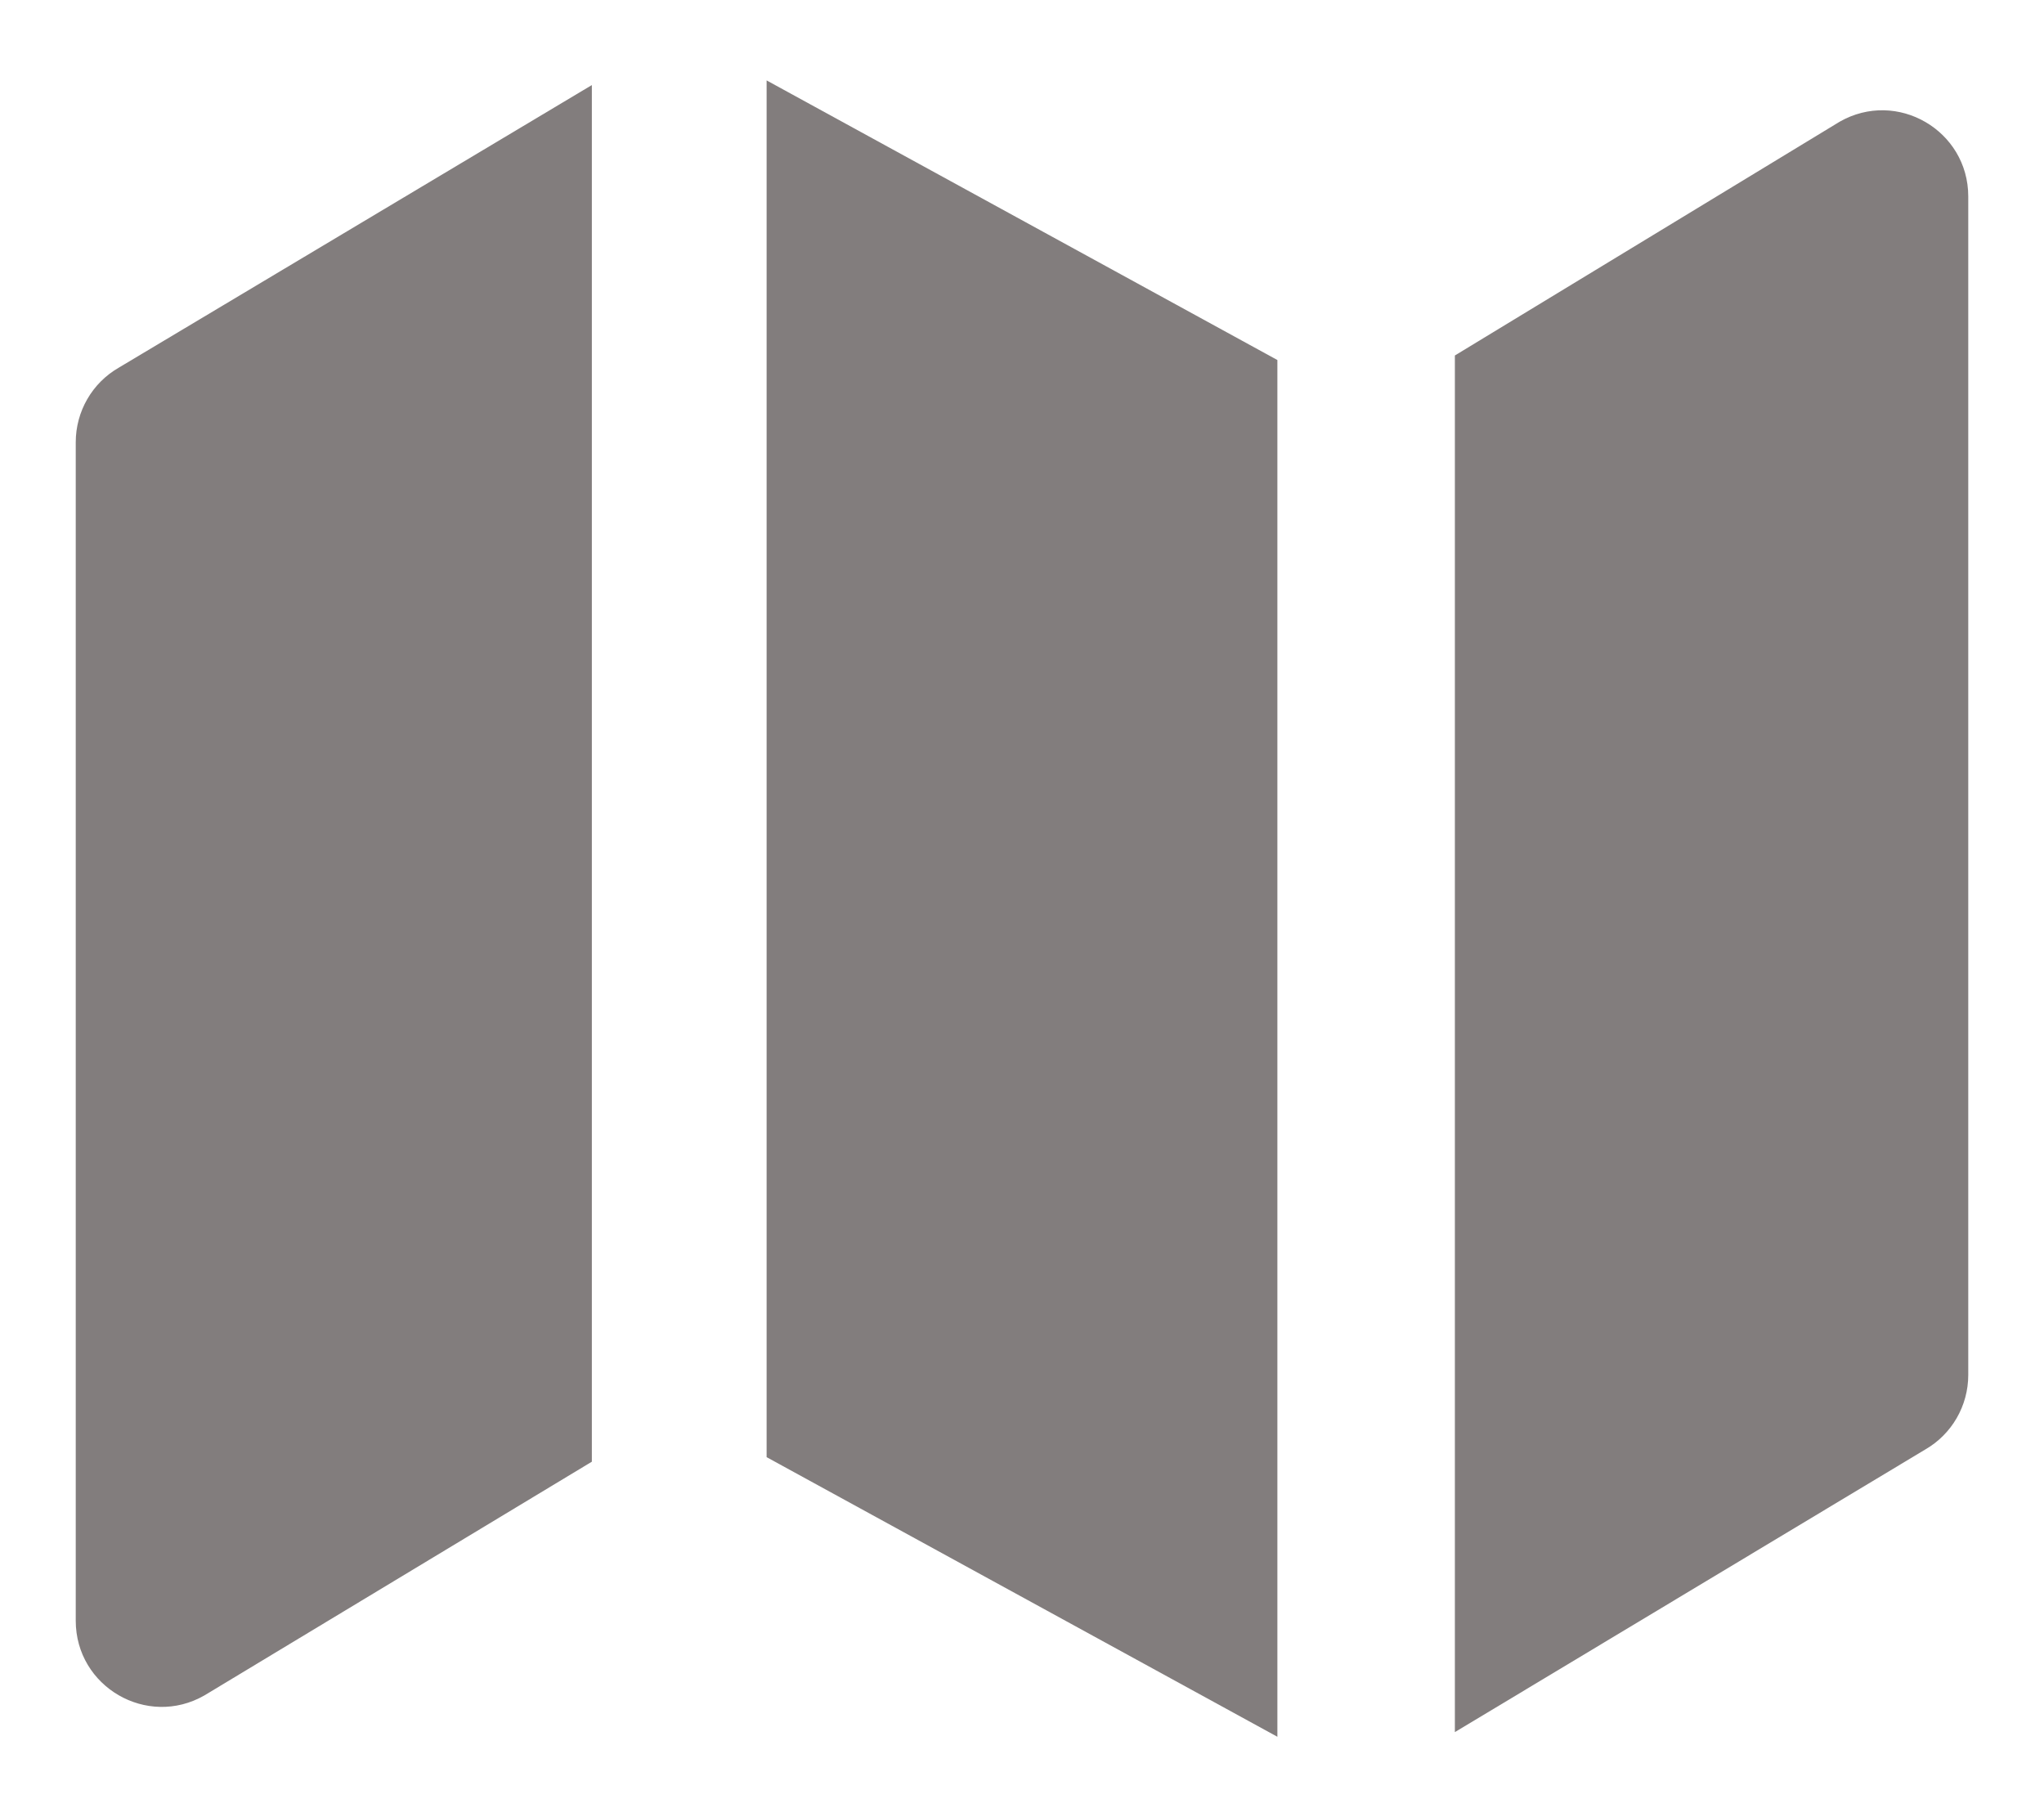 <svg width="18" height="16" viewBox="0 0 18 16" fill="none" xmlns="http://www.w3.org/2000/svg">
<path d="M1.048 3.236L5.212 0.749V12.87L1.8 14.928C1.295 15.217 0.667 14.852 0.667 14.27V3.894C0.667 3.622 0.812 3.371 1.048 3.236Z" fill="#827D7D"/>
<path d="M11.249 15.292L6.751 12.83V0.708L11.249 3.17V15.292Z" fill="#827D7D"/>
<path d="M12.812 15.251L16.952 12.764C17.188 12.629 17.333 12.378 17.333 12.106V1.73C17.333 1.148 16.705 0.783 16.2 1.072L12.812 3.13V15.251Z" fill="#827D7D"/>
</svg>
